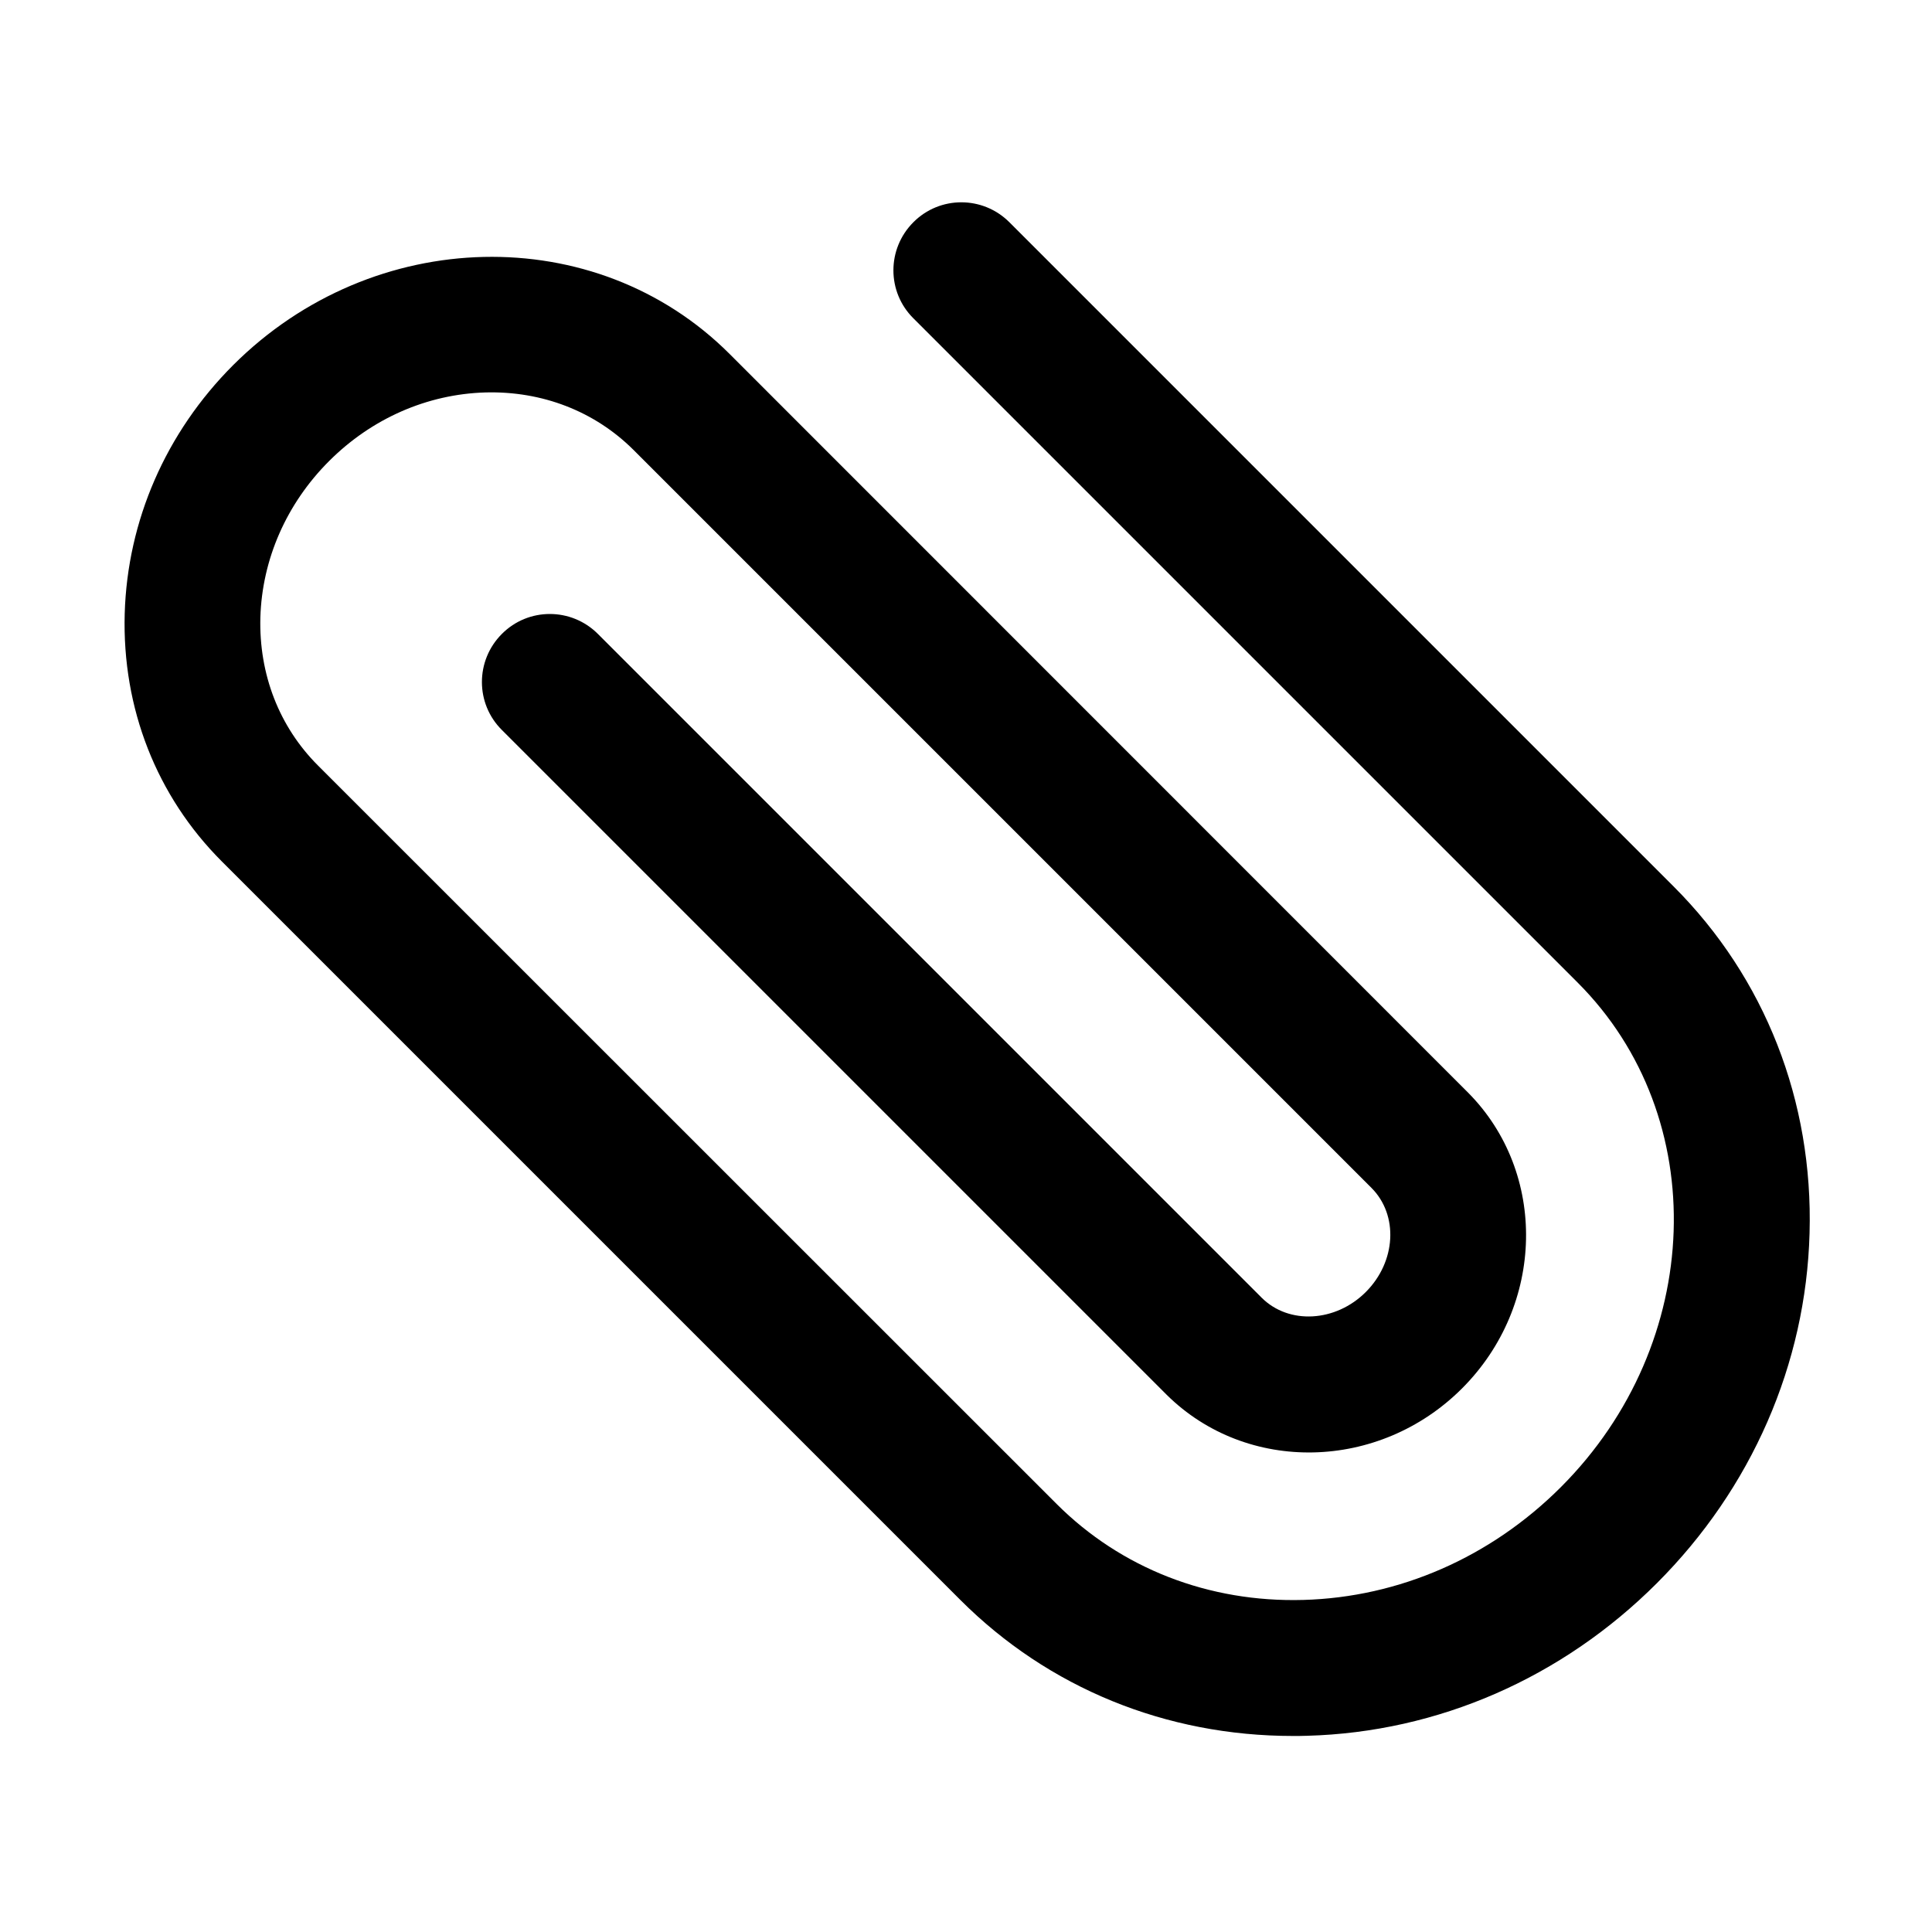 <?xml version="1.0" standalone="no"?><!DOCTYPE svg PUBLIC "-//W3C//DTD SVG 1.1//EN" "http://www.w3.org/Graphics/SVG/1.1/DTD/svg11.dtd"><svg t="1662629598775" class="icon" viewBox="0 0 1024 1024" version="1.1" xmlns="http://www.w3.org/2000/svg" p-id="7104" xmlns:xlink="http://www.w3.org/1999/xlink" width="16" height="16"><path d="M887.1 469.9L535 117.8c-14.1-14.1-36.9-14.1-50.9 0-14.1 14.1-14.1 36.9 0 50.9l352.1 352.1c71.3 71.3 67.3 191.2-8.9 267.4-37.2 37.2-85.7 58.4-136.5 59.8-50.1 1.4-96.6-16.7-130.8-50.9L168.5 405.7c-20.5-20.5-31.3-48.3-30.5-78.4 0.9-30.8 13.8-60.3 36.4-82.9 22.6-22.6 52-35.5 82.9-36.4 30.1-0.8 57.9 10 78.4 30.4l391.2 391.2c14.4 14.4 13.1 39.1-3 55.2-16 16-40.8 17.4-55.2 3-0.1-0.1-0.2-0.1-0.2-0.2L316.9 336c-14.1-14.1-36.9-14.1-50.9 0-14.1 14.1-14.1 36.9 0 50.9l351.9 351.9 0.5 0.5c42.5 42 112.6 40.5 156.5-3.4 44-44 45.4-114.3 3.2-156.8L386.9 187.8l-0.2-0.2c-70.9-70.9-188.9-68.2-263.1 5.9-35.7 35.7-56.1 82.5-57.5 131.8-1.4 50.1 16.9 96.7 51.5 131.3L509 848c46.7 46.7 109 72.1 176.3 72.1 2.5 0 5 0 7.5-0.1 69.4-1.9 135.2-30.7 185.4-80.9 50.2-50.2 79-116.1 80.9-185.4 2-70.1-23.6-135.4-72-183.8z" p-id="7105"></path></svg>
